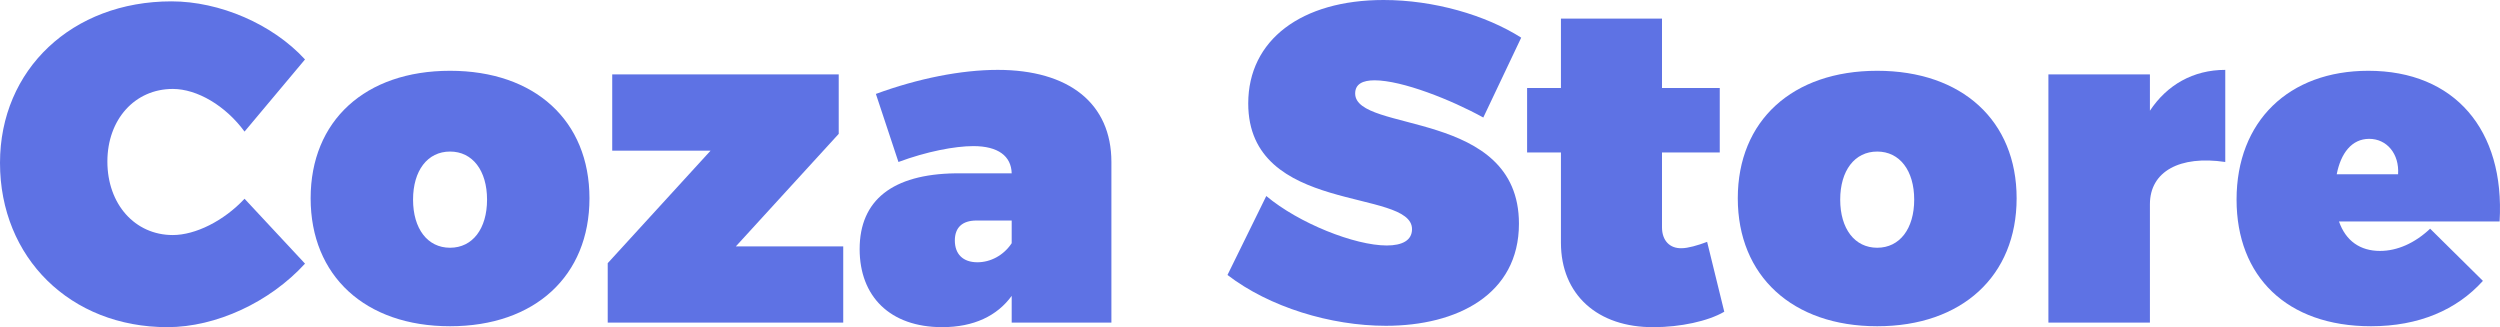 <svg width="405" height="53" viewBox="0 0 405 53" fill="none" xmlns="http://www.w3.org/2000/svg">
<path d="M27.775 0.221C11.695 0.221 0 11.247 0 26.389C0 41.752 11.402 52.999 27.117 52.999C35.011 52.999 43.709 48.956 49.411 42.708L39.616 32.197C36.254 35.798 31.649 38.077 27.994 38.077C21.855 38.077 17.396 33.079 17.396 26.169C17.396 19.333 21.855 14.408 27.994 14.408C31.942 14.408 36.546 17.127 39.616 21.317L49.411 9.63C44.148 3.896 35.596 0.221 27.775 0.221Z" fill="#5E72E4"/>
<path d="M72.908 11.467C59.167 11.467 50.323 19.553 50.323 32.123C50.323 44.693 59.167 52.852 72.908 52.852C86.65 52.852 95.494 44.693 95.494 32.123C95.494 19.553 86.65 11.467 72.908 11.467ZM72.908 24.552C76.563 24.552 78.902 27.639 78.902 32.343C78.902 37.048 76.563 40.135 72.908 40.135C69.254 40.135 66.915 37.048 66.915 32.343C66.915 27.639 69.254 24.552 72.908 24.552Z" fill="#5E72E4"/>
<path d="M135.873 21.685V12.055H99.18V24.405H115.115L98.45 42.635V52.264H136.604V39.915H119.208L135.873 21.685Z" fill="#5E72E4"/>
<path d="M161.628 11.32C155.707 11.32 148.691 12.717 141.893 15.216L145.548 26.242C150.079 24.552 154.684 23.67 157.681 23.67C161.701 23.67 163.821 25.287 163.894 28.08H154.757C144.597 28.227 139.262 32.417 139.262 40.356C139.262 48.001 144.159 52.999 152.638 52.999C157.754 52.999 161.555 51.162 163.894 47.927V52.264H180.047V26.242C180.047 16.76 173.177 11.32 161.628 11.32ZM158.339 42.488C156 42.488 154.684 41.164 154.684 38.959C154.684 36.828 155.927 35.725 158.193 35.725H163.894V39.4C162.578 41.385 160.459 42.488 158.339 42.488Z" fill="#5E72E4"/>
<path d="M224.142 0C210.839 0 202.214 6.469 202.214 16.76C202.214 34.843 228.747 30.432 228.747 37.121C228.747 38.959 227.138 39.768 224.653 39.768C219.464 39.768 210.4 36.166 205.138 31.755L198.852 44.546C205.649 49.765 215.59 52.779 224.507 52.779C236.056 52.779 246.069 47.707 246.069 36.239C246.069 17.568 219.537 21.611 219.537 15.143C219.537 13.599 220.779 13.011 222.68 13.011C227.138 13.011 235.106 16.172 240.295 19.039L246.435 6.101C240.661 2.426 232.255 0 224.142 0Z" fill="#5E72E4"/>
<path d="M276.554 39.18C275.019 39.768 273.411 40.209 272.461 40.209C270.487 40.282 269.244 38.959 269.244 36.828V24.699H278.6V14.261H269.244V3.014H252.872V14.261H247.39V24.699H252.872V39.327C252.872 47.707 258.792 53.073 267.929 52.999C272.168 52.999 276.7 52.044 279.331 50.5L276.554 39.18Z" fill="#5E72E4"/>
<path d="M304.107 11.467C290.365 11.467 281.521 19.553 281.521 32.123C281.521 44.693 290.365 52.852 304.107 52.852C317.848 52.852 326.693 44.693 326.693 32.123C326.693 19.553 317.848 11.467 304.107 11.467ZM304.107 24.552C307.761 24.552 310.1 27.639 310.1 32.343C310.1 37.048 307.761 40.135 304.107 40.135C300.452 40.135 298.113 37.048 298.113 32.343C298.113 27.639 300.452 24.552 304.107 24.552Z" fill="#5E72E4"/>
<path d="M348.287 12.055H331.841V52.264H348.287V33.079C348.287 27.786 353.111 25.14 360.493 26.242V11.32C355.304 11.32 351.064 13.746 348.287 17.936V12.055Z" fill="#5E72E4"/>
<path d="M383.666 11.467C370.802 11.467 362.323 19.627 362.323 32.343C362.323 44.766 370.436 52.852 384.105 52.852C391.852 52.852 397.992 50.206 402.232 45.501L393.68 37.048C391.195 39.4 388.344 40.65 385.566 40.65C382.35 40.65 380.011 39.033 378.915 35.872H404.936C405.813 21.023 397.627 11.467 383.666 11.467ZM378.55 28.227C379.207 24.846 380.962 22.493 383.812 22.493C386.663 22.493 388.709 24.919 388.49 28.227H378.55Z" fill="#5E72E4"/>
</svg>
